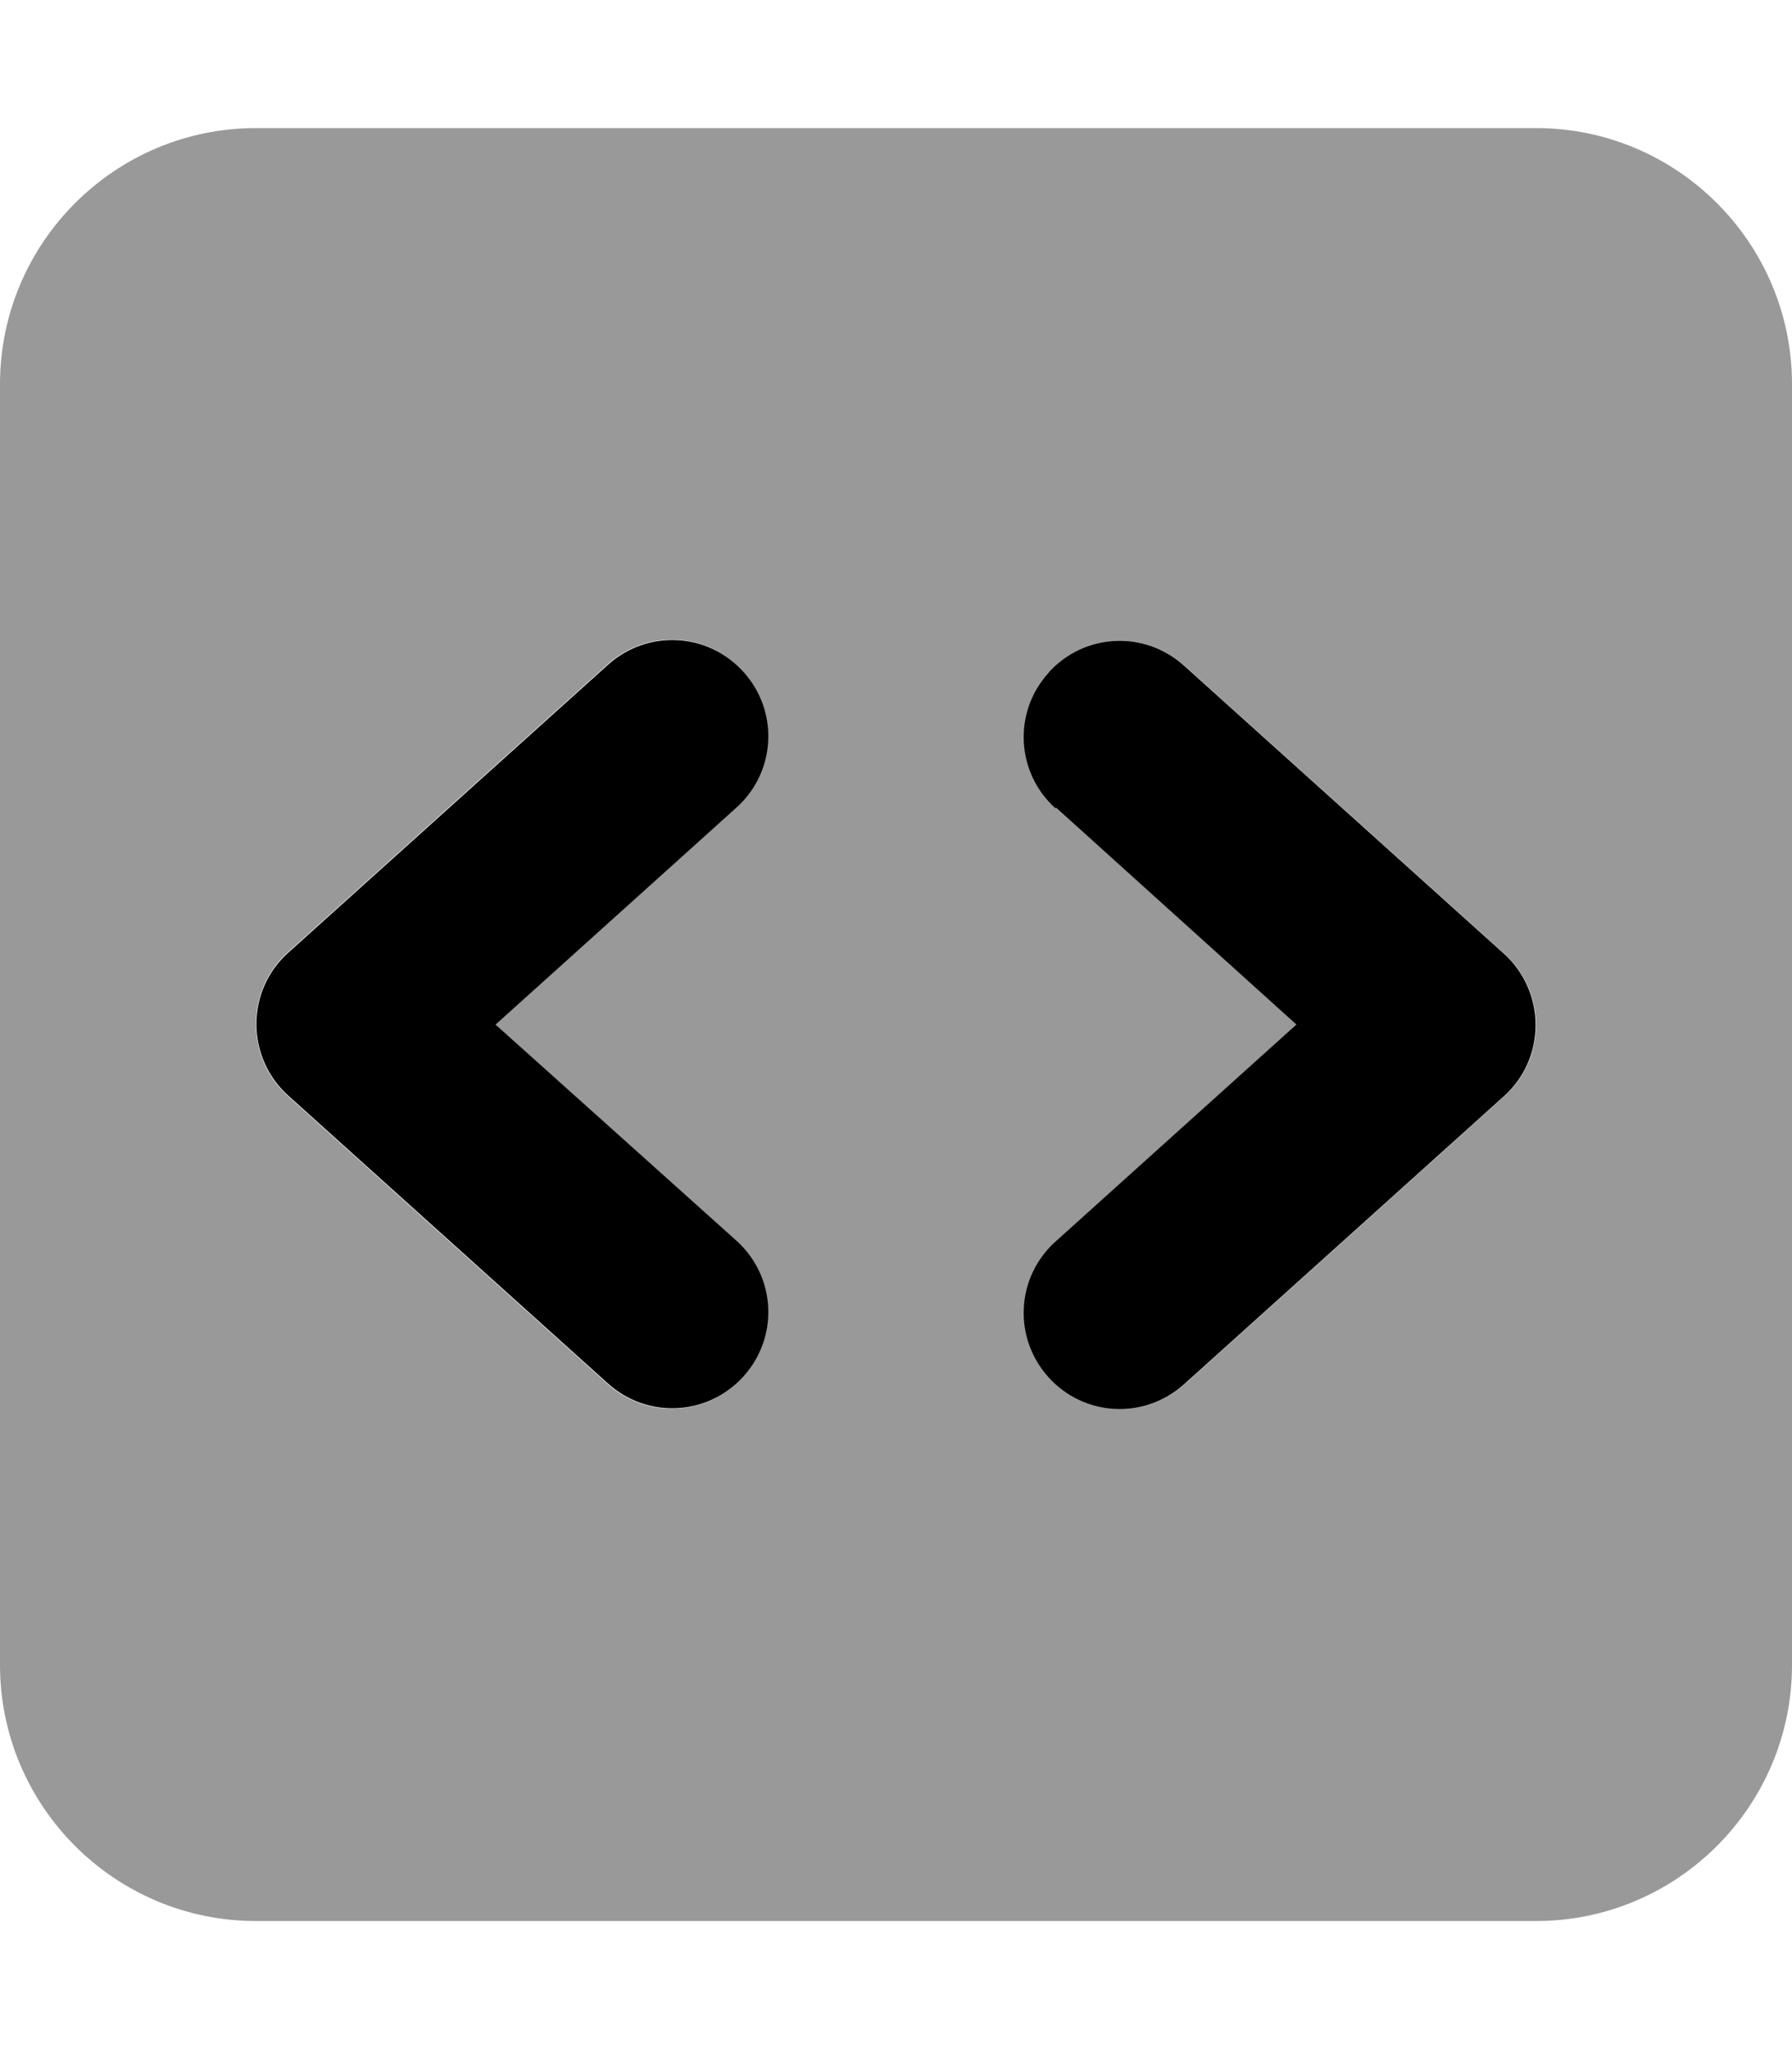 <svg xmlns="http://www.w3.org/2000/svg" viewBox="0 0 448 512"><defs><style>.fa-secondary{opacity:.4}</style></defs><path class="fa-secondary" d="M0 96C0 60.7 28.7 32 64 32l320 0c35.3 0 64 28.7 64 64l0 320c0 35.3-28.7 64-64 64L64 480c-35.3 0-64-28.7-64-64L0 96zM64 256c0 6.8 2.9 13.3 7.9 17.8c26.7 24 53.3 48 80 72c9.9 8.9 25 8.1 33.9-1.8s8.1-25-1.8-33.9c-20.1-18.1-40.1-36.1-60.2-54.2c20.1-18.1 40.1-36.1 60.2-54.2c9.9-8.9 10.7-24 1.8-33.9s-24-10.7-33.9-1.8c-26.7 24-53.3 48-80 72c-5.1 4.6-7.9 11-7.9 17.8zm198.2-88.1c-8.9 9.9-8.1 25 1.8 33.9c20.1 18.1 40.1 36.1 60.2 54.2c-20.1 18.1-40.1 36.1-60.2 54.2c-9.9 8.9-10.7 24-1.8 33.9s24 10.7 33.9 1.8c26.7-24 53.3-48 80-72c5.1-4.6 7.9-11 7.9-17.8s-2.9-13.3-7.9-17.8c-26.7-24-53.3-48-80-72c-9.9-8.9-25-8.1-33.9 1.8z"/><path class="fa-primary" d="M184.1 201.8c9.9-8.9 10.7-24 1.8-33.9s-24-10.7-33.9-1.8l-80 72c-5.1 4.6-7.9 11-7.9 17.8s2.9 13.3 7.9 17.8l80 72c9.9 8.9 25 8.1 33.9-1.8s8.1-25-1.8-33.9L123.9 256l60.2-54.2zm79.9 0L324.1 256l-60.2 54.2c-9.9 8.9-10.7 24-1.8 33.9s24 10.7 33.9 1.8l80-72c5.1-4.6 7.9-11 7.9-17.8s-2.9-13.3-7.9-17.8l-80-72c-9.9-8.9-25-8.1-33.9 1.8s-8.1 25 1.8 33.9z"/></svg>